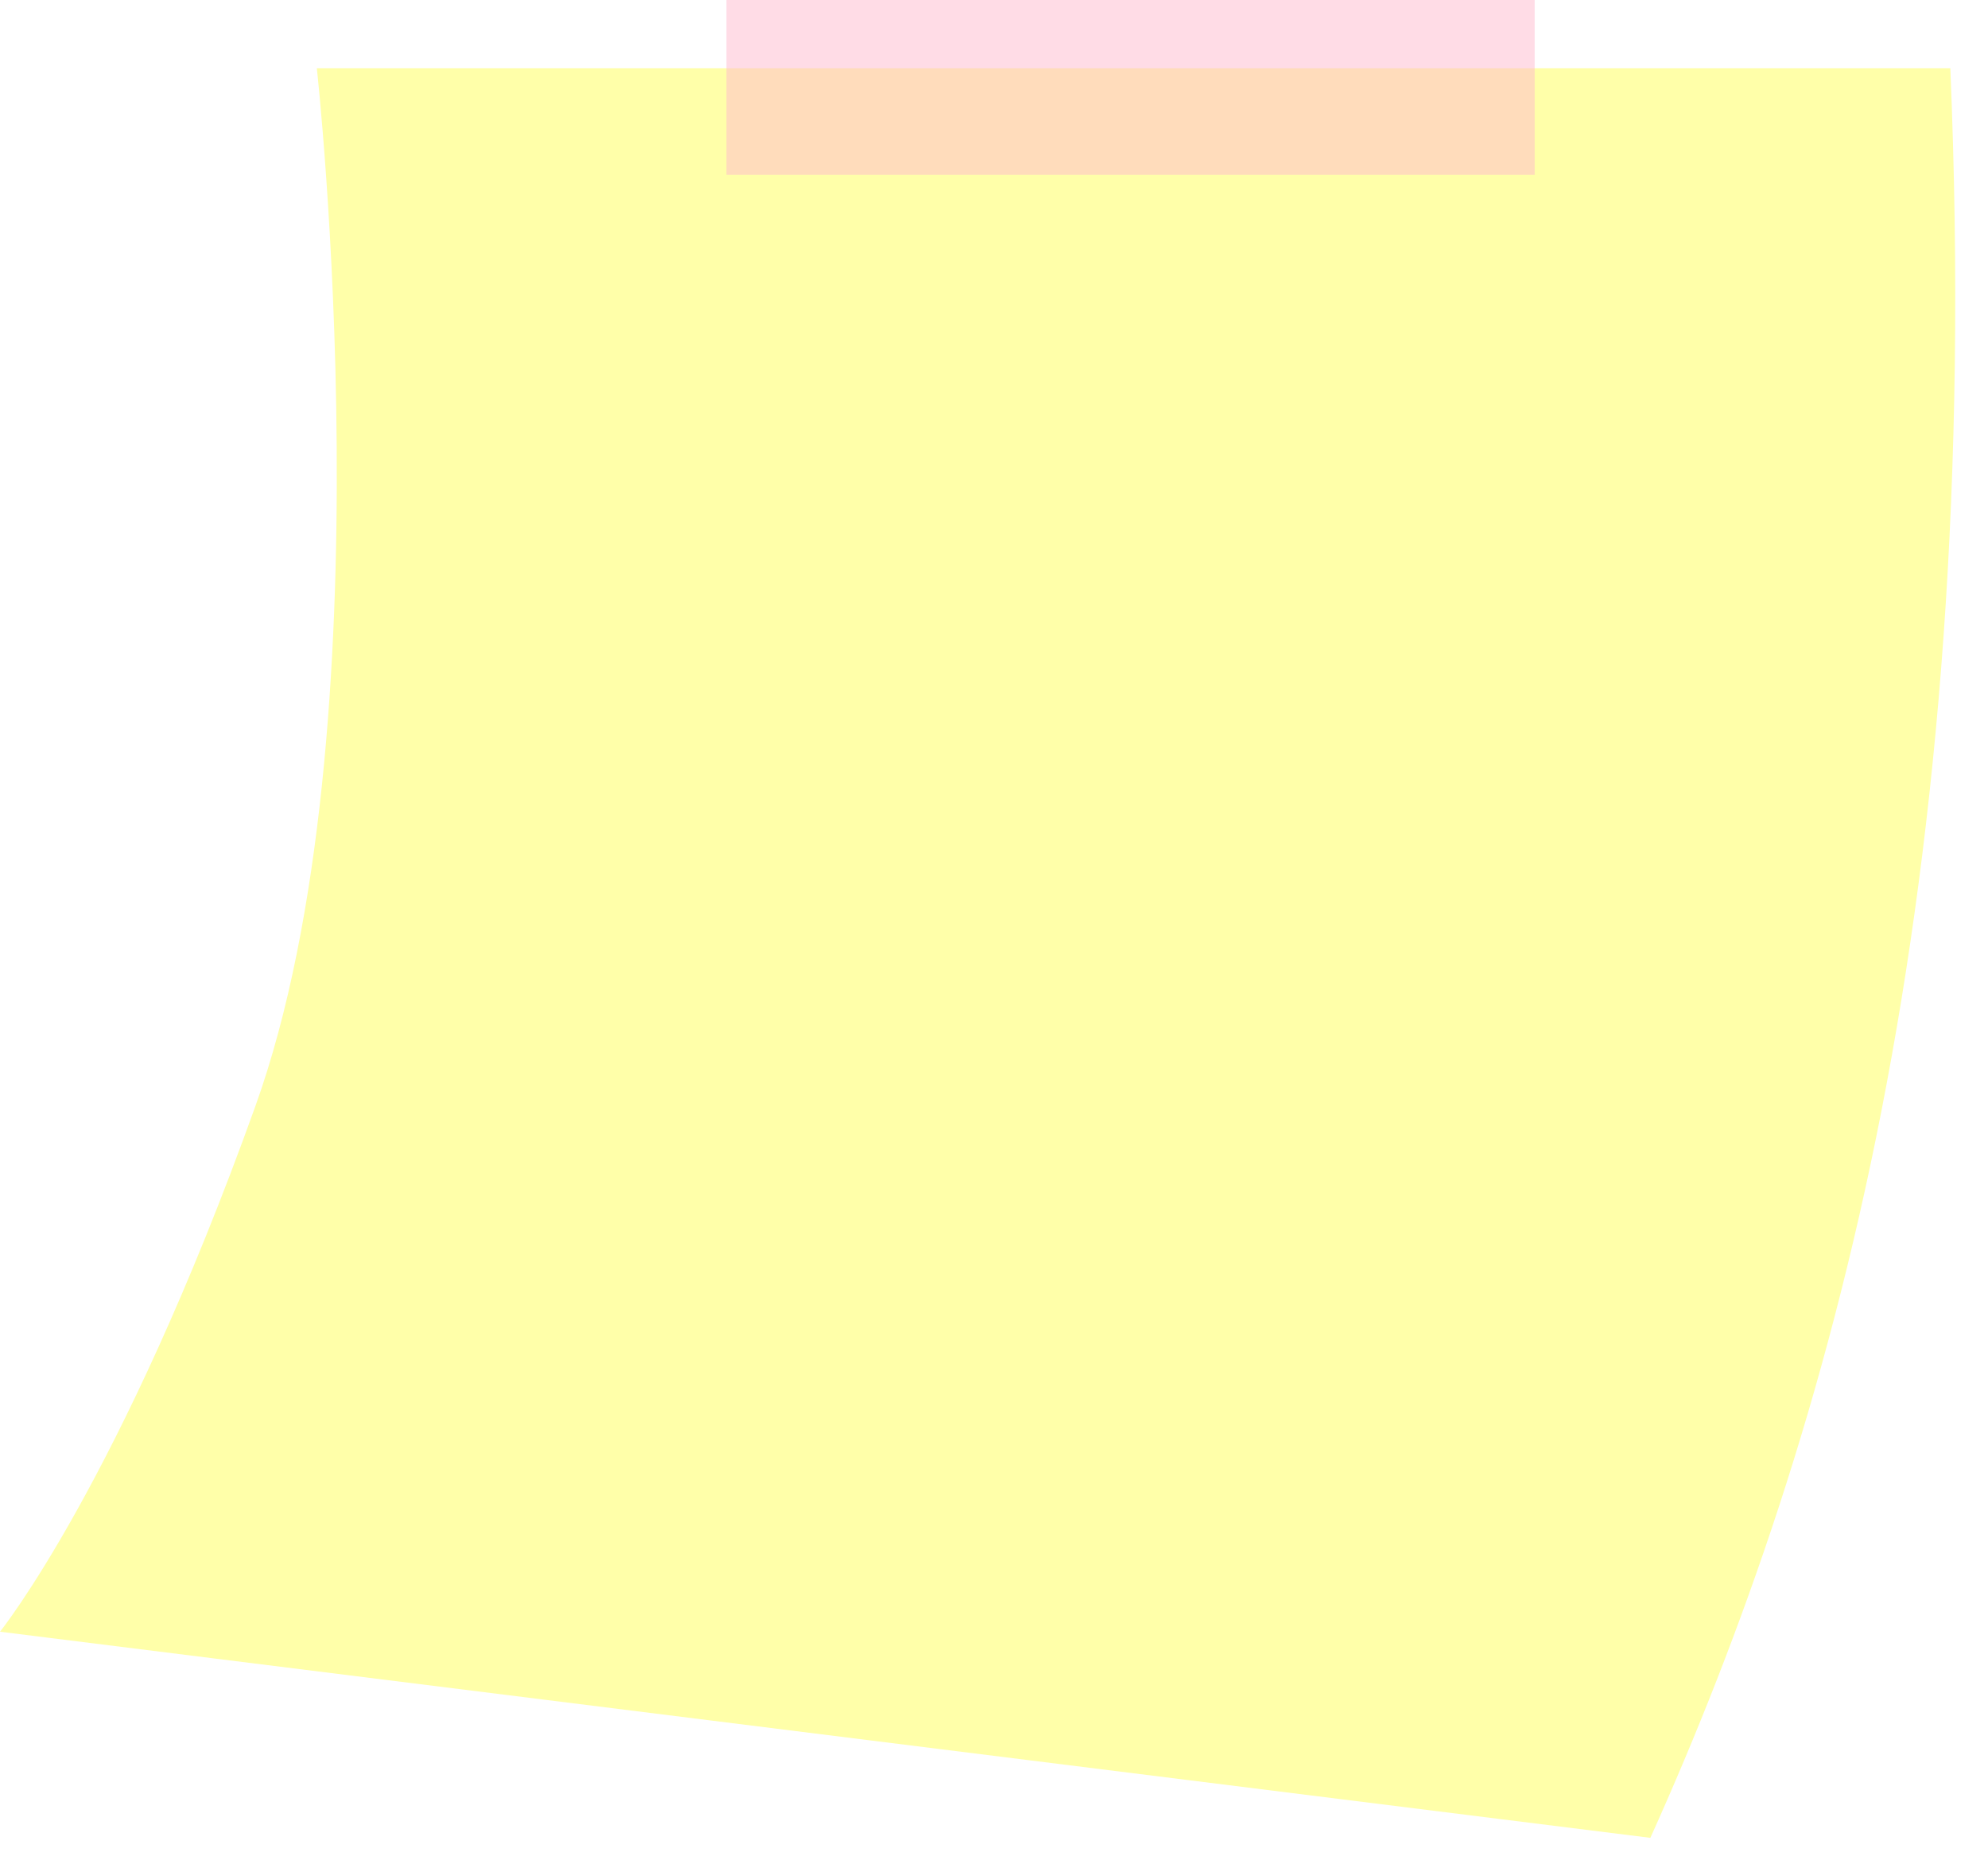 <svg width="728" height="681" viewBox="0 0 728 681" fill="none" xmlns="http://www.w3.org/2000/svg">
<g filter="url(#filter0_d_714_50)">
<path d="M116.02 25H714.205C726.827 326.591 671.038 524.999 604.362 673L0 597.518C0 597.518 44.114 542.782 93.522 405.06C142.929 267.338 116.02 25 116.02 25Z" fill="#FFFFA9"/>
</g>
<rect x="266" width="296" height="64" fill="#FFBACF" fill-opacity="0.5"/>
</svg>
